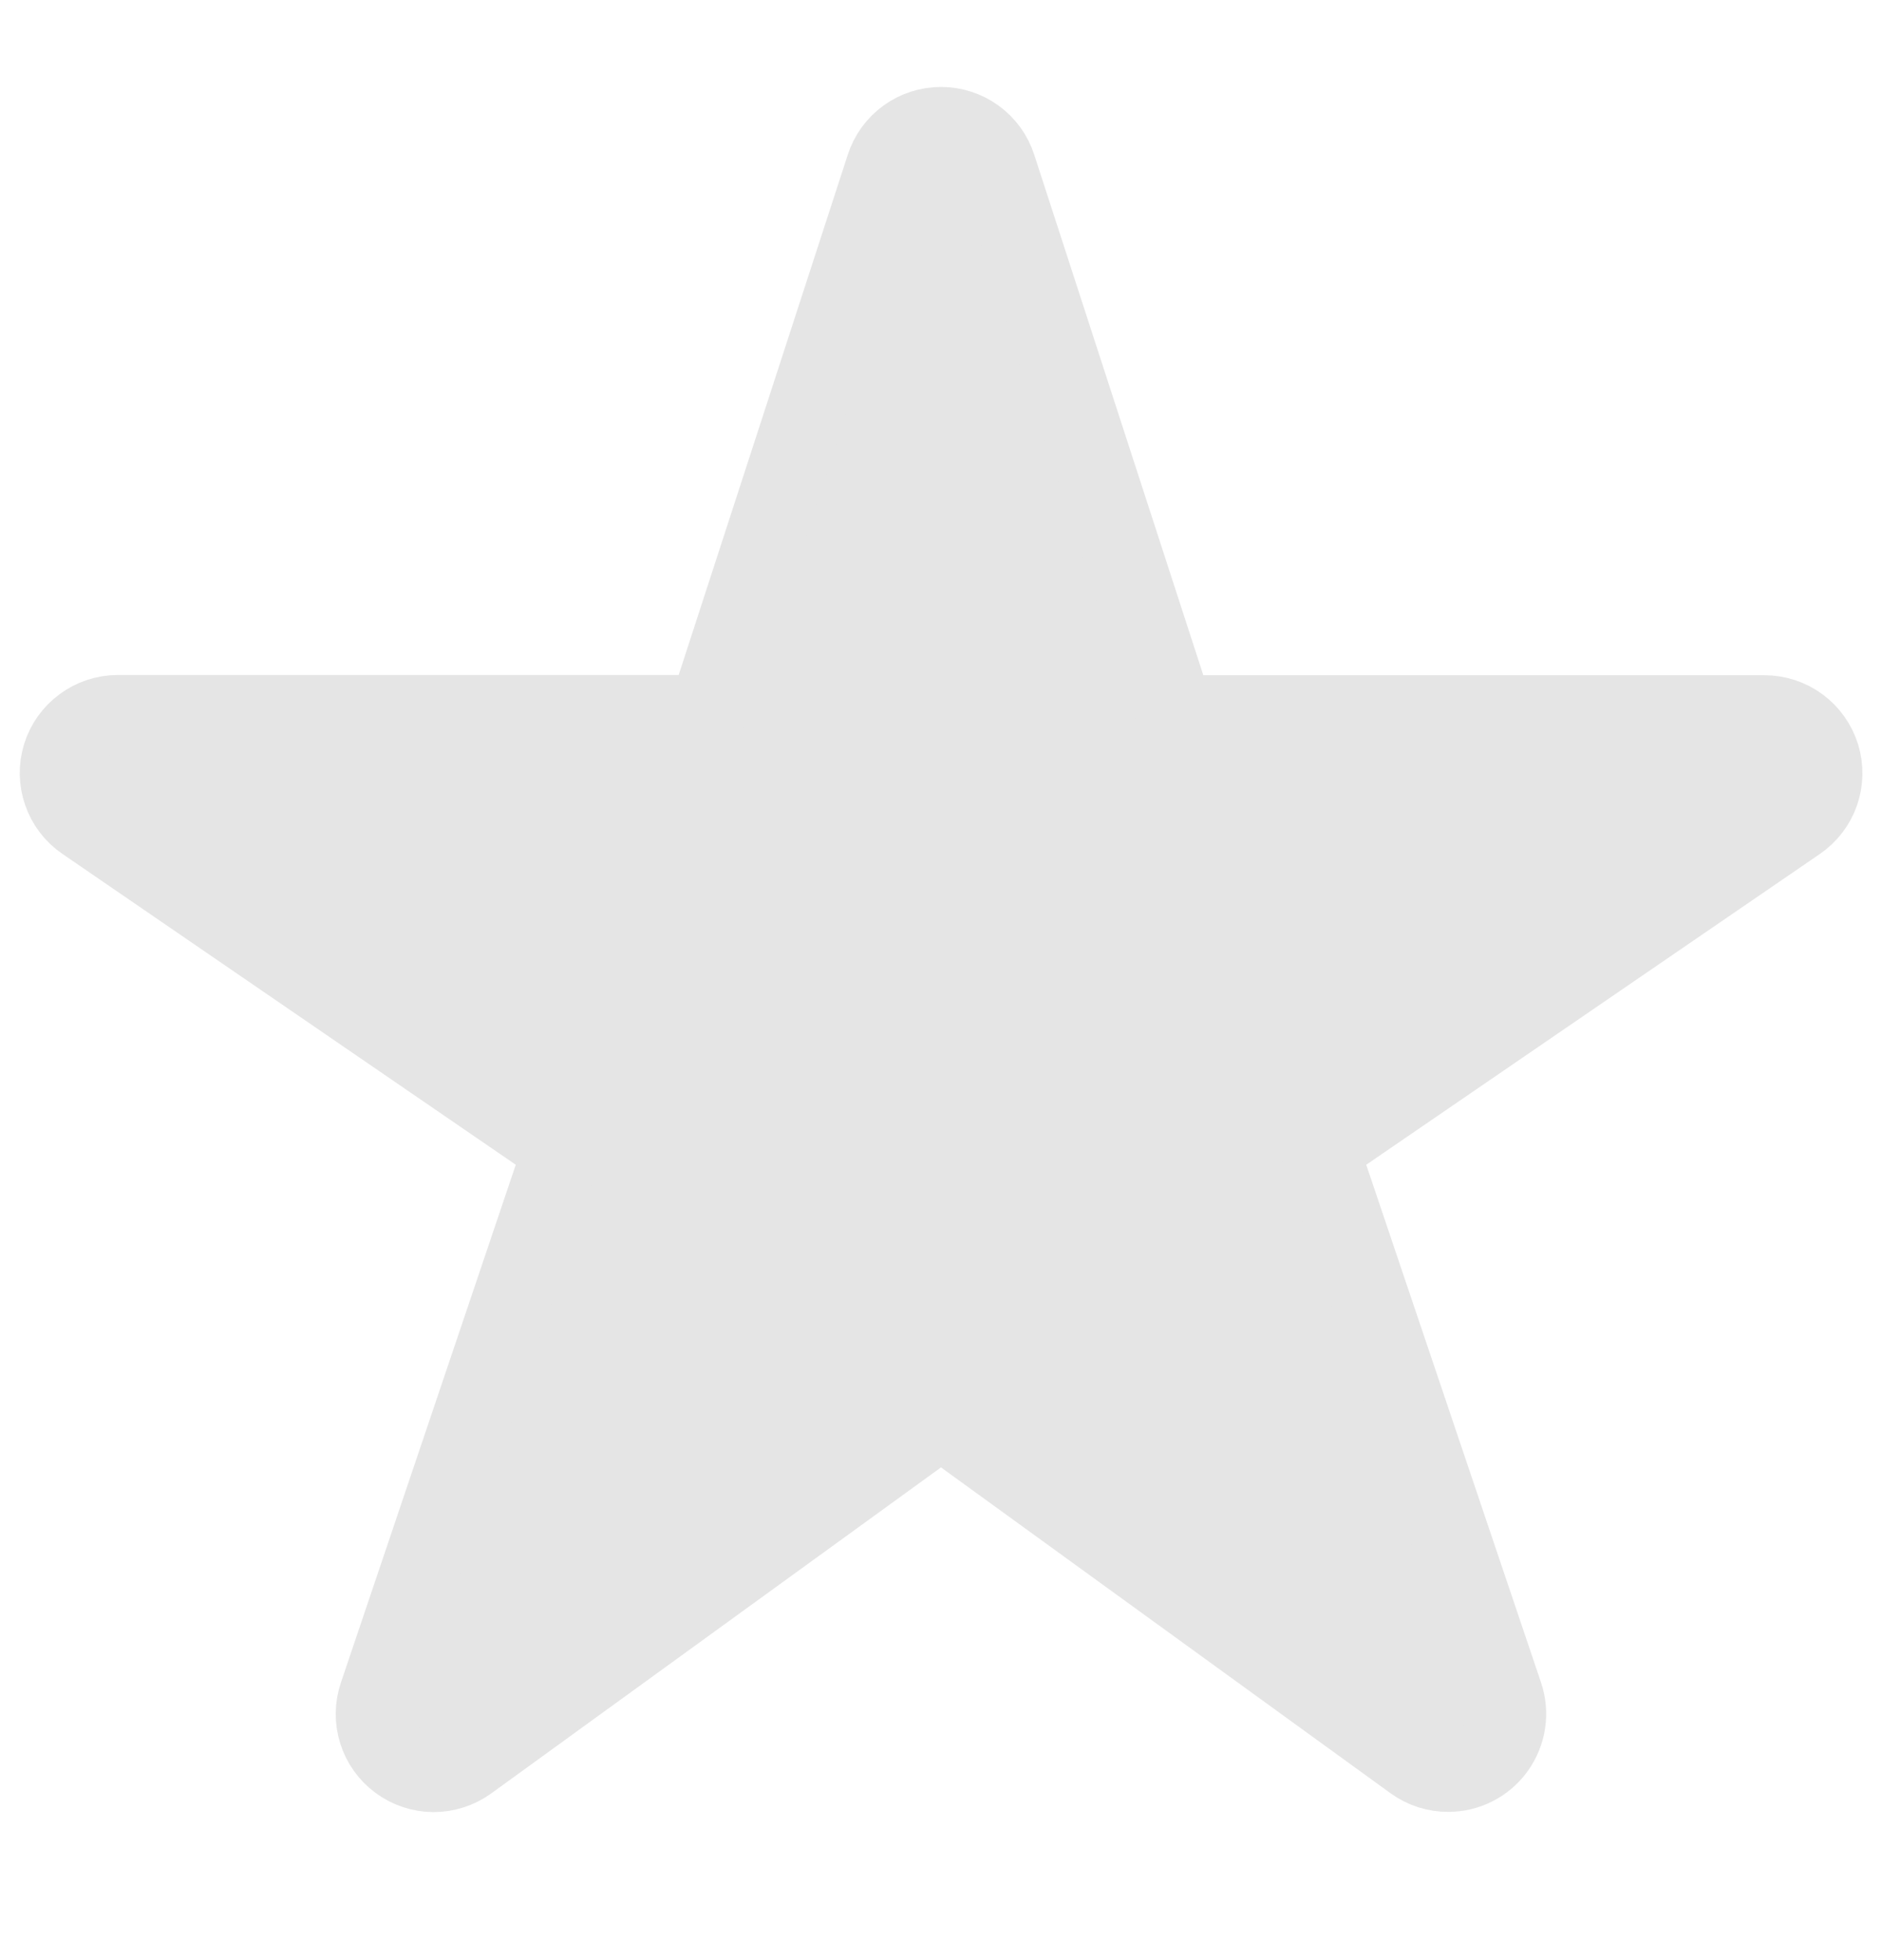 <svg width="24" height="25" viewBox="0 0 24 25" fill="none" xmlns="http://www.w3.org/2000/svg">
<path d="M18.469 22.609C18.311 22.61 18.157 22.561 18.029 22.469L12 18.098L5.971 22.469C5.843 22.562 5.687 22.612 5.528 22.612C5.369 22.611 5.214 22.56 5.086 22.465C4.958 22.371 4.863 22.238 4.816 22.087C4.768 21.935 4.77 21.772 4.821 21.621L7.172 14.657L1.078 10.478C0.946 10.388 0.846 10.257 0.794 10.106C0.741 9.955 0.738 9.791 0.785 9.638C0.832 9.486 0.927 9.352 1.056 9.257C1.184 9.161 1.34 9.11 1.5 9.109H9.018L11.287 2.127C11.335 1.977 11.431 1.845 11.559 1.752C11.687 1.659 11.841 1.609 12 1.609C12.158 1.609 12.313 1.659 12.441 1.752C12.569 1.845 12.665 1.977 12.713 2.127L14.982 9.112H22.5C22.66 9.112 22.816 9.163 22.945 9.258C23.074 9.353 23.169 9.487 23.217 9.64C23.264 9.793 23.261 9.957 23.209 10.108C23.156 10.259 23.056 10.39 22.924 10.48L16.828 14.657L19.178 21.619C19.216 21.732 19.227 21.852 19.209 21.97C19.192 22.088 19.146 22.199 19.077 22.296C19.008 22.393 18.916 22.472 18.811 22.526C18.705 22.581 18.588 22.609 18.469 22.609Z" fill="#E5E5E5" stroke="#E5E5E5"/>
</svg>
